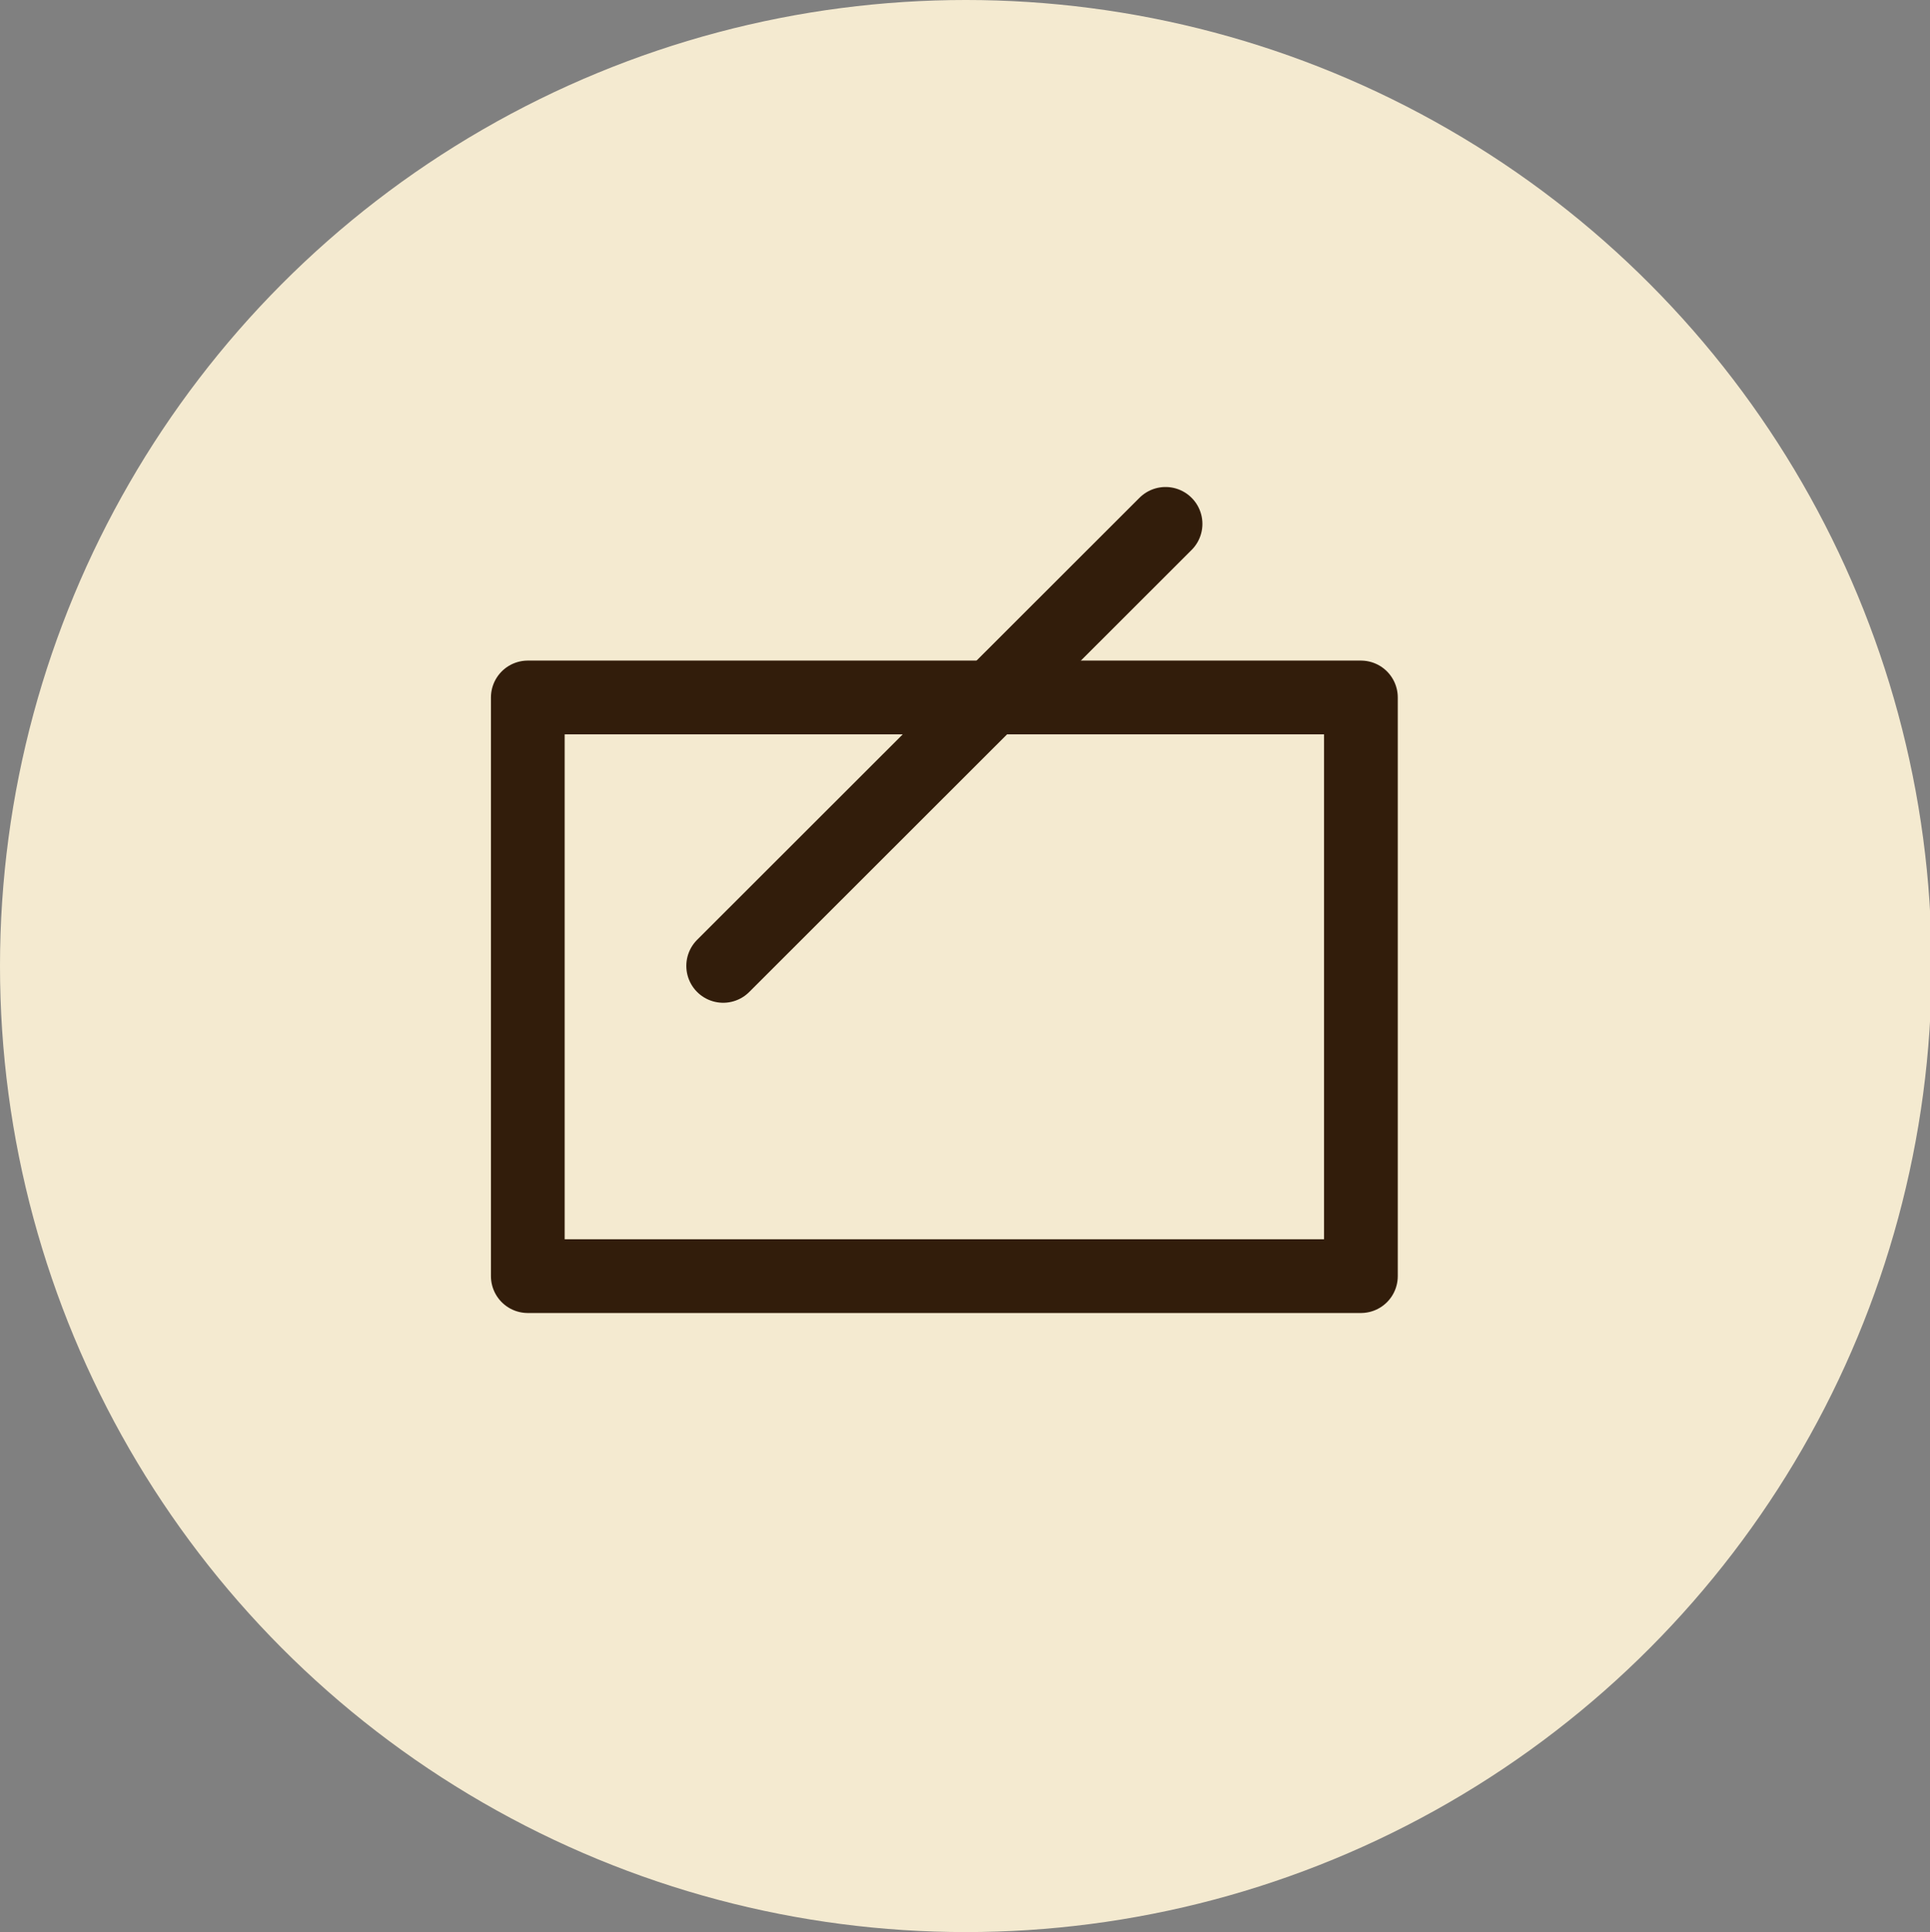 <?xml version="1.0" encoding="UTF-8"?>
<svg id="img" xmlns="http://www.w3.org/2000/svg" viewBox="0 0 261.78 262">
  <rect x="0" y="0" width="261.78" height="262" fill="#808080" stroke="none"/>
  <defs>
    <style>
      .cls-1 {
        fill: #f4ead0;
        stroke-width: 0px;
      }

      .cls-2 {
        fill: none;
        stroke: #321d0b;
        stroke-linecap: round;
        stroke-linejoin: round;
        stroke-width: 10px;
      }
    </style>
  </defs>
  <circle class="cls-1" cx="131" cy="131" r="131"/>
  <rect class="cls-2" x="71.59" y="94.58" width="113" height="78.47"/>
  <line class="cls-2" x1="98.09" y1="130.98" x2="158.09" y2="71.04"/>
</svg>